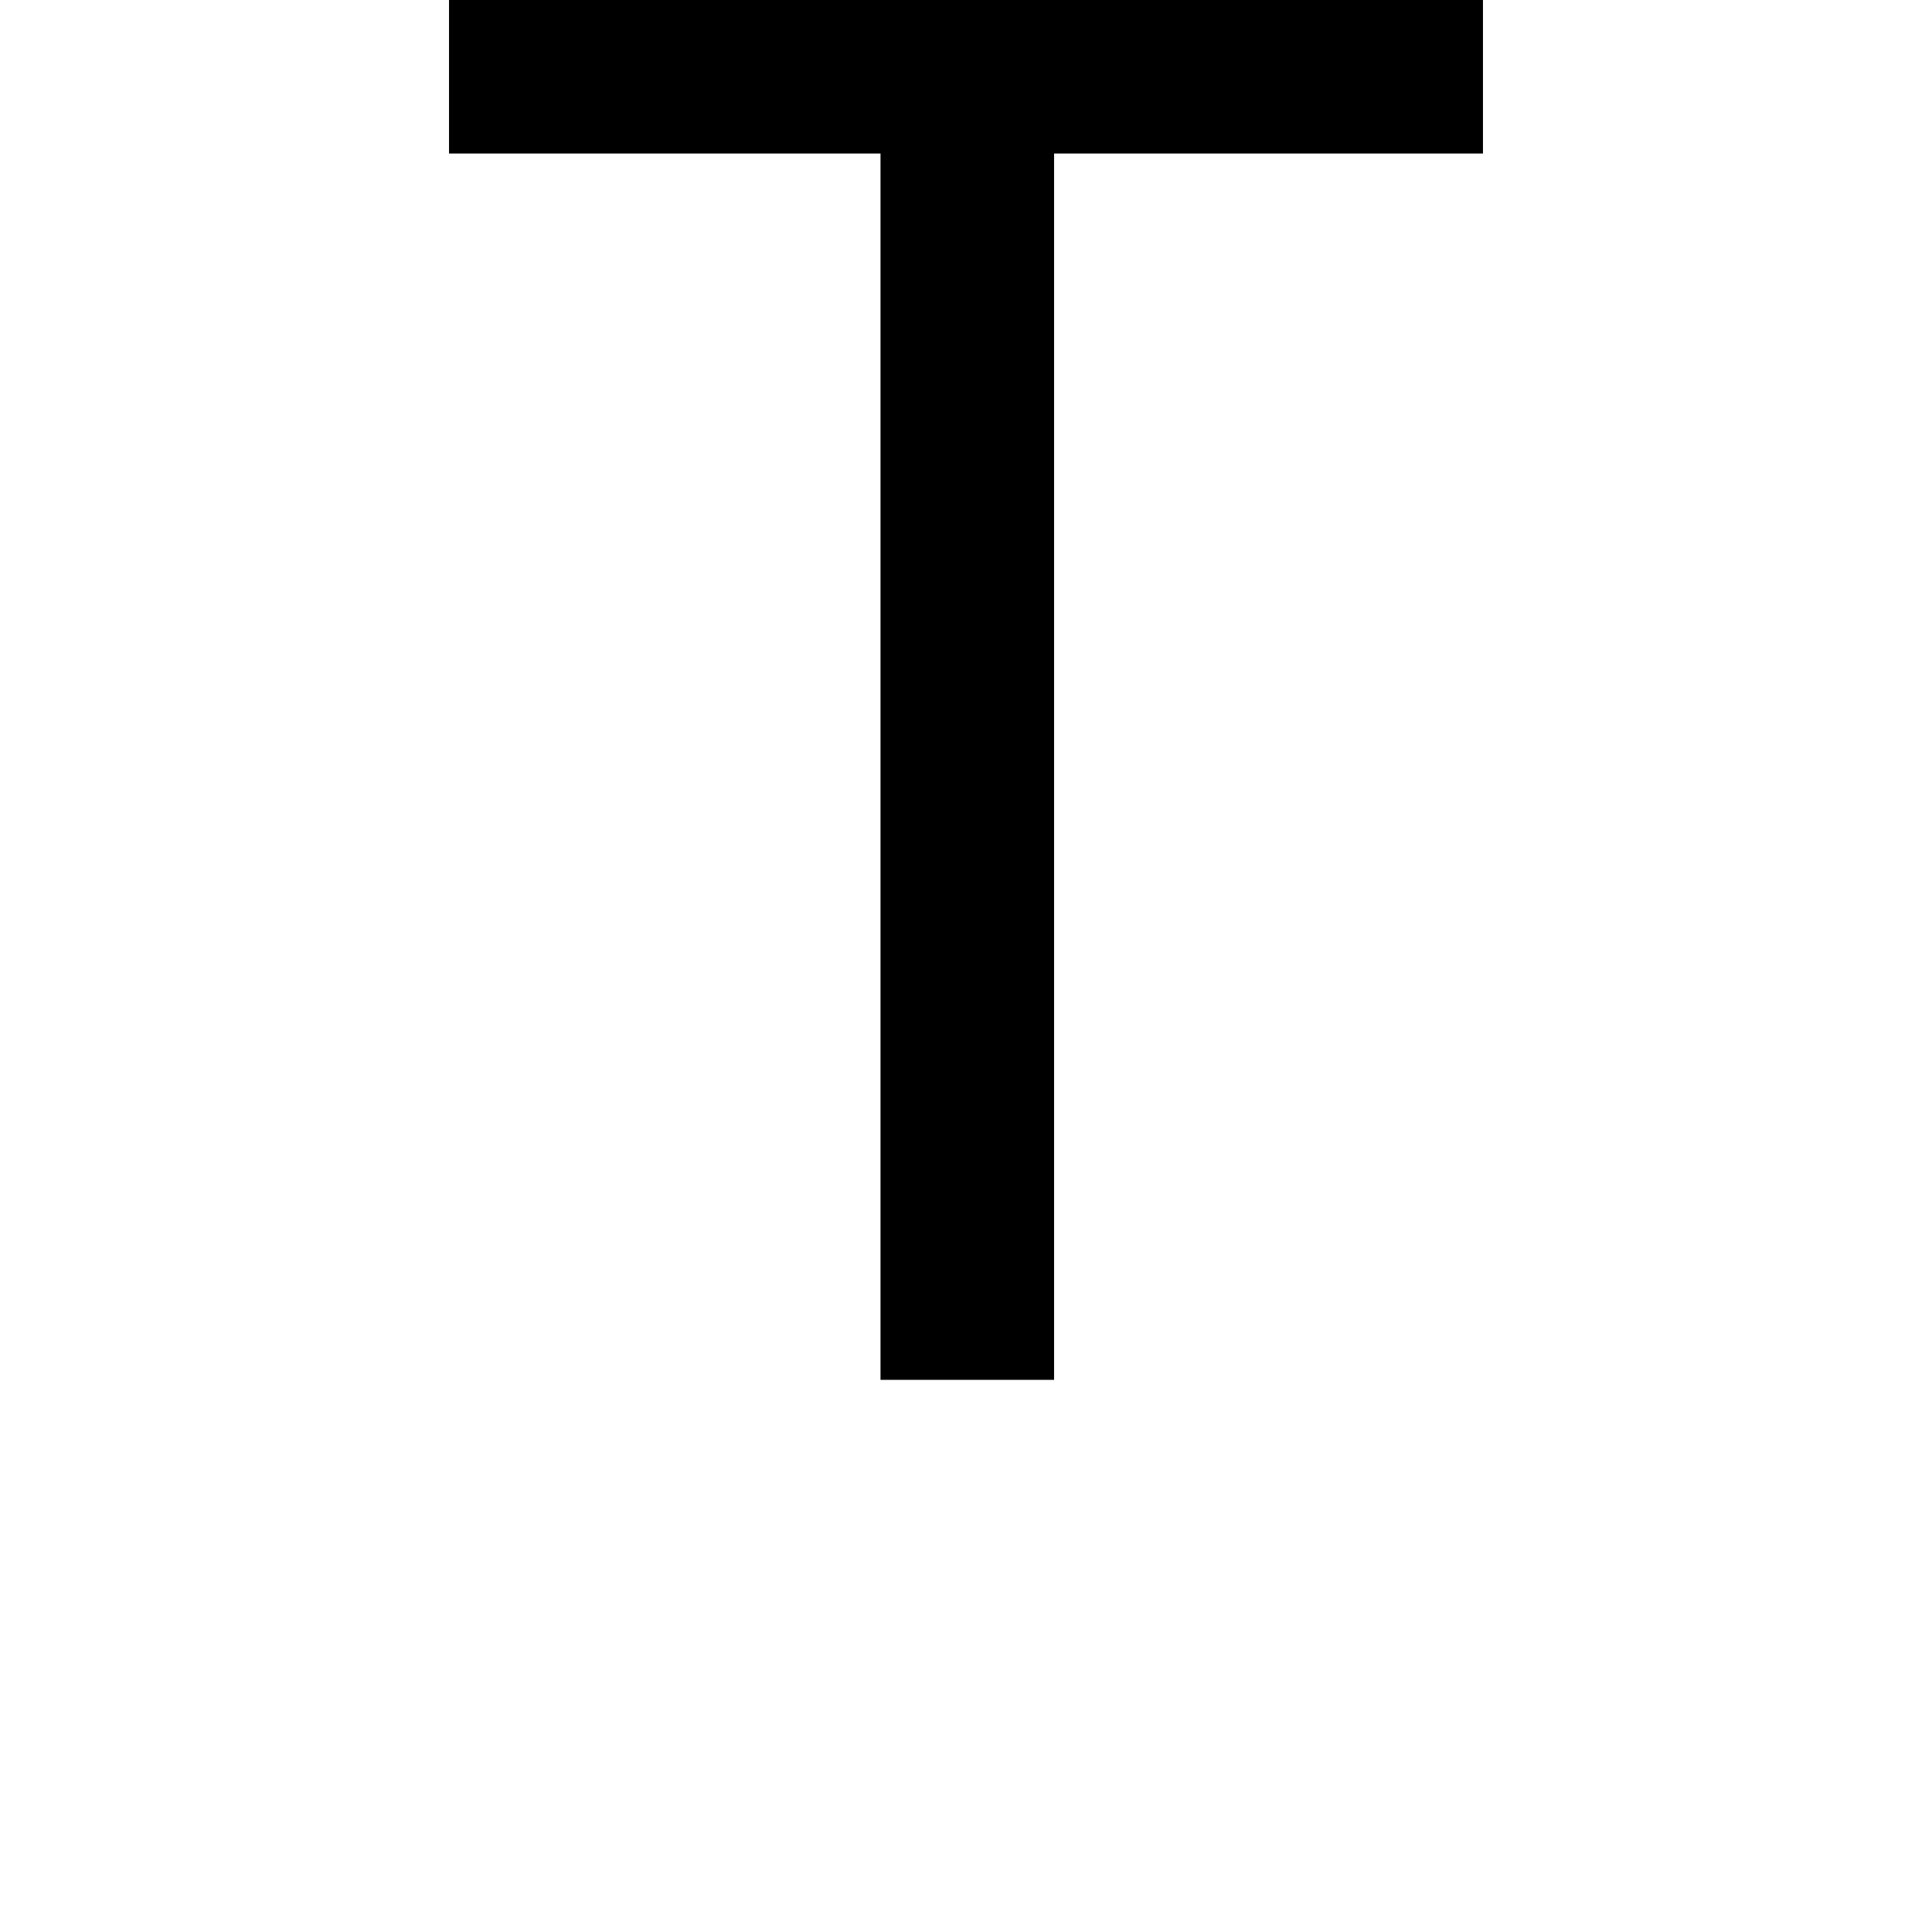 <svg height="24" viewBox="0 0 24 24" width="24" xmlns="http://www.w3.org/2000/svg">
<path d="M5.594,0 L5.594,15.234 L0.234,15.234 L0.234,17.141 L13.078,17.141 L13.078,15.234 L7.75,15.234 L7.75,0 Z" transform="translate(5.344, 17.141) scale(1, -1)"/>
</svg>